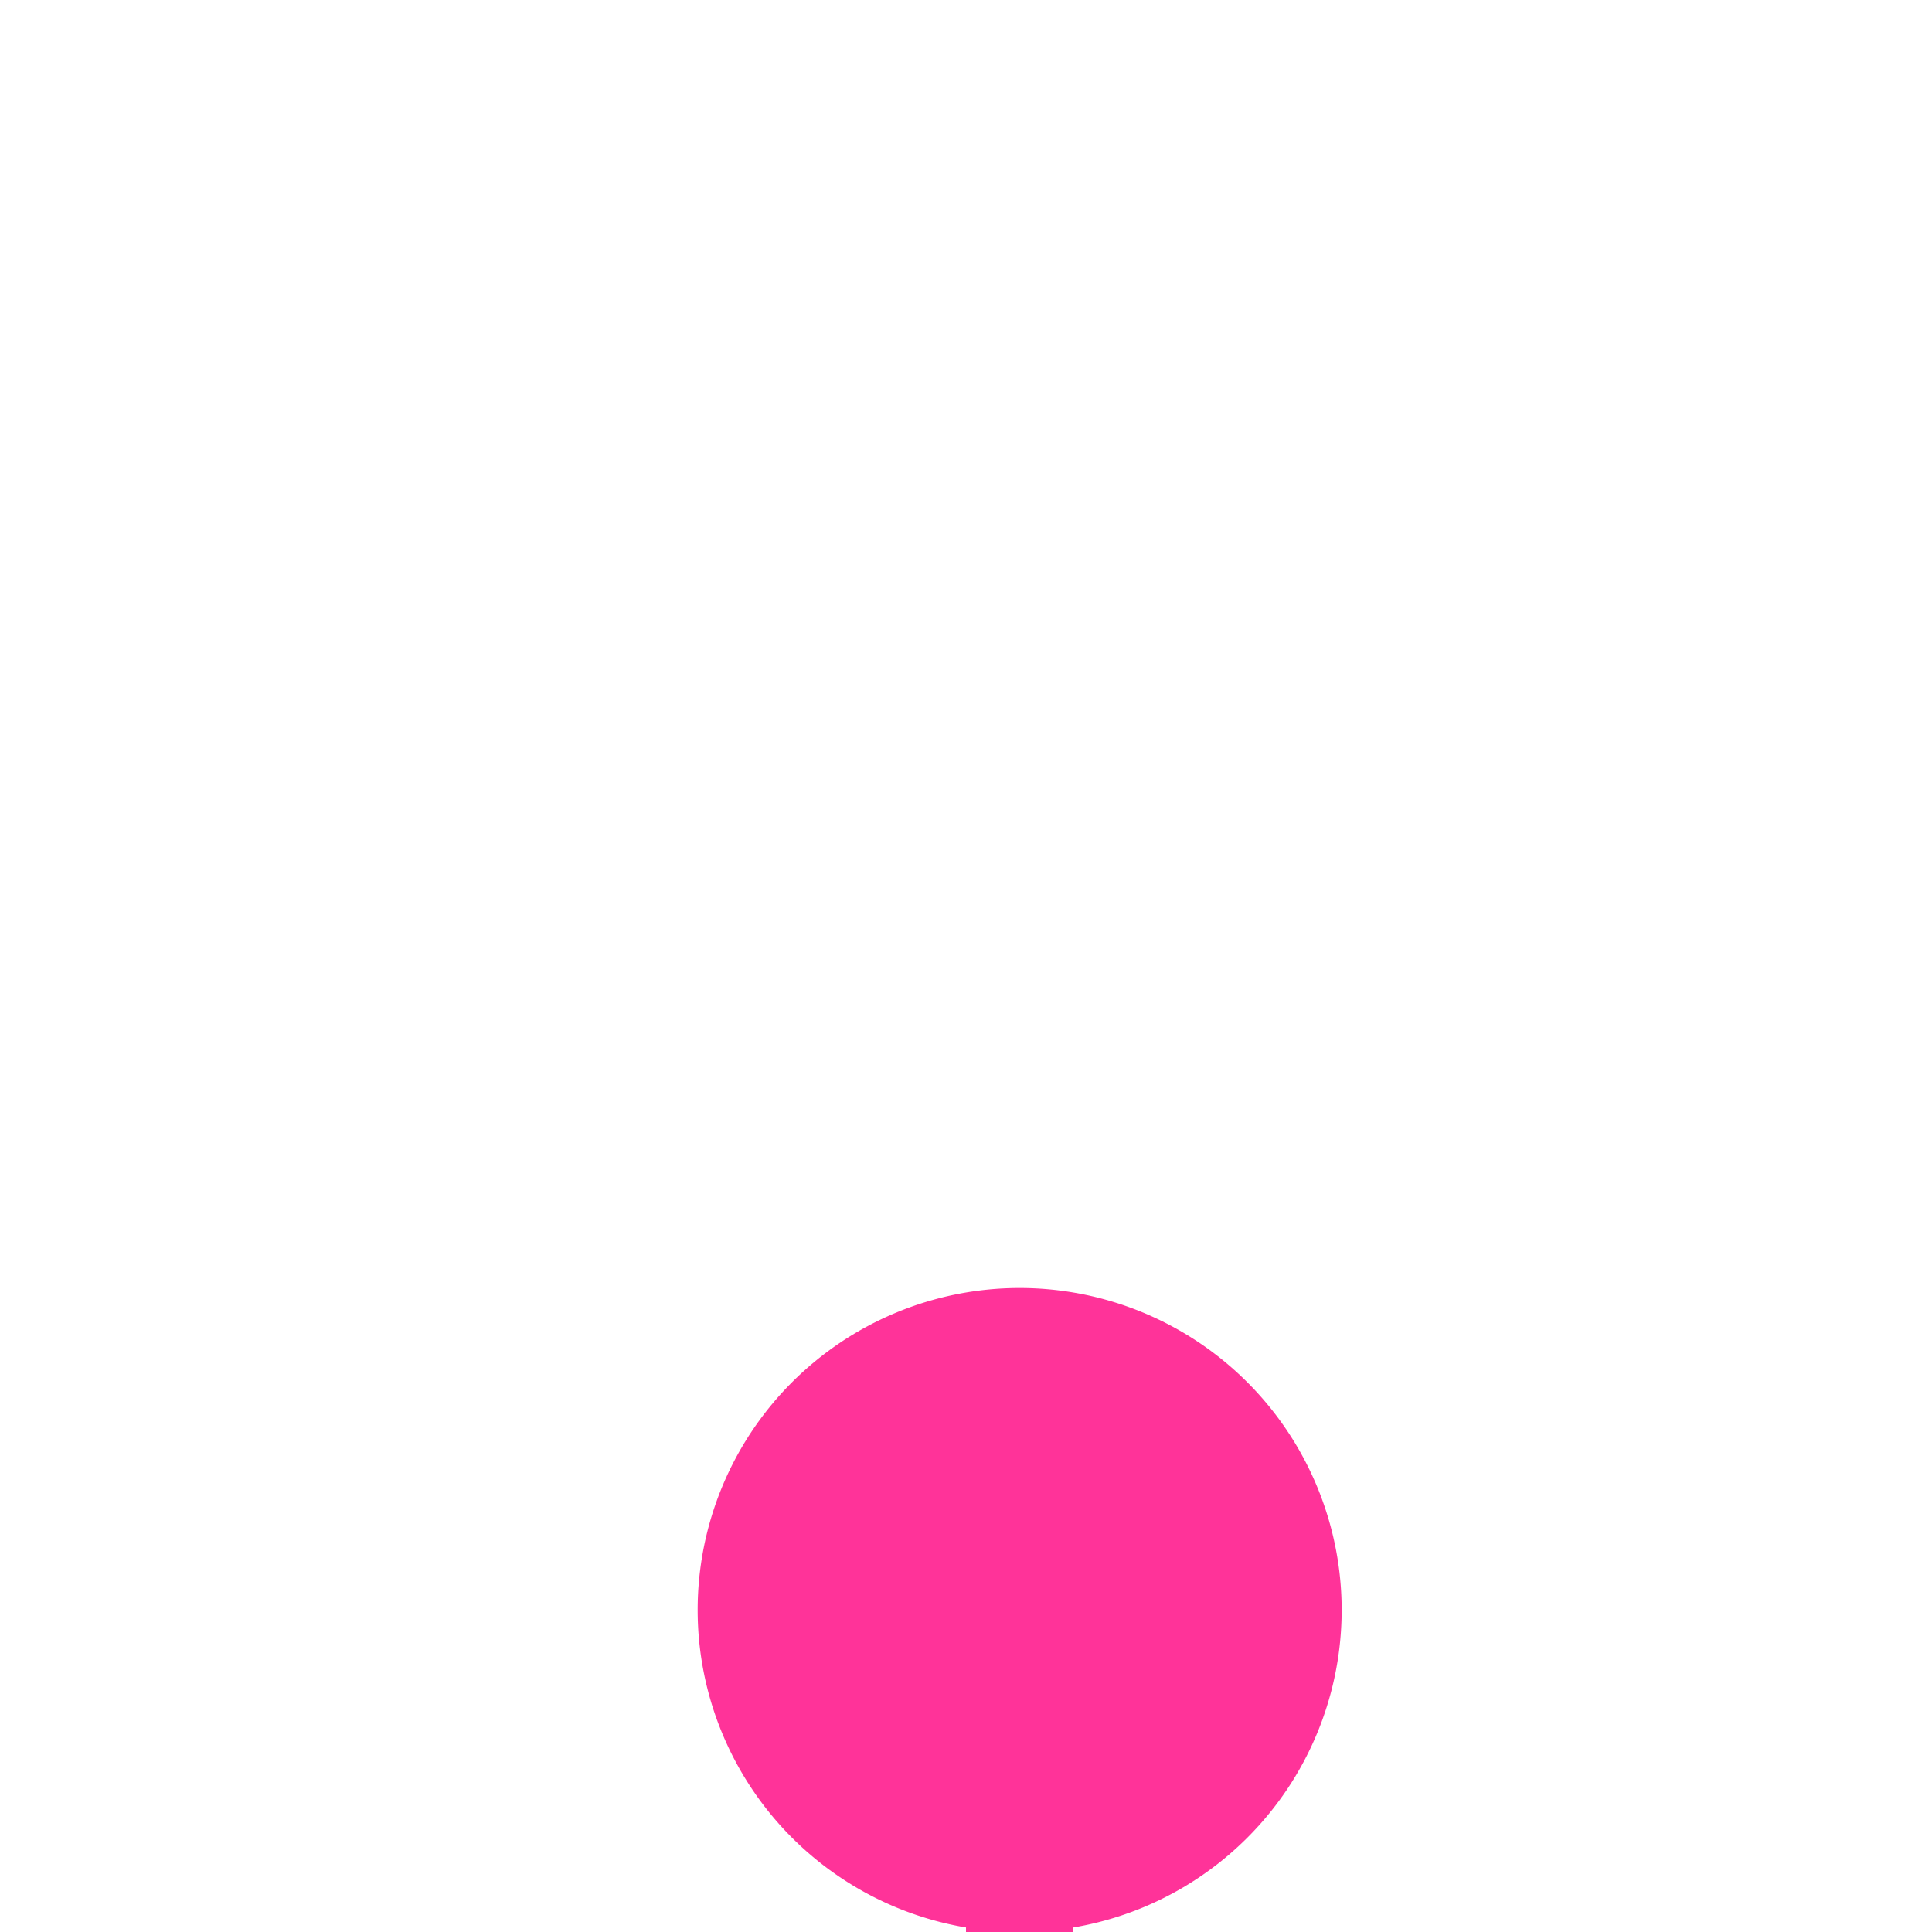 ﻿<?xml version="1.0" encoding="utf-8"?>
<svg version="1.1" xmlns:xlink="http://www.w3.org/1999/xlink" width="18px" height="18px" preserveAspectRatio="xMinYMid meet" viewBox="560 5406  18 16" xmlns="http://www.w3.org/2000/svg">
  <path d="M 569.5 5418  L 569.5 5495  A 5 5 0 0 0 574.5 5500.5 L 635 5500.5  A 5 5 0 0 1 640.5 5505.5 L 640.5 5516  " stroke-width="1" stroke="#ff3399" fill="none" />
  <path d="M 569.5 5417  A 3 3 0 0 0 566.5 5420 A 3 3 0 0 0 569.5 5423 A 3 3 0 0 0 572.5 5420 A 3 3 0 0 0 569.5 5417 Z " fill-rule="nonzero" fill="#ff3399" stroke="none" />
</svg>